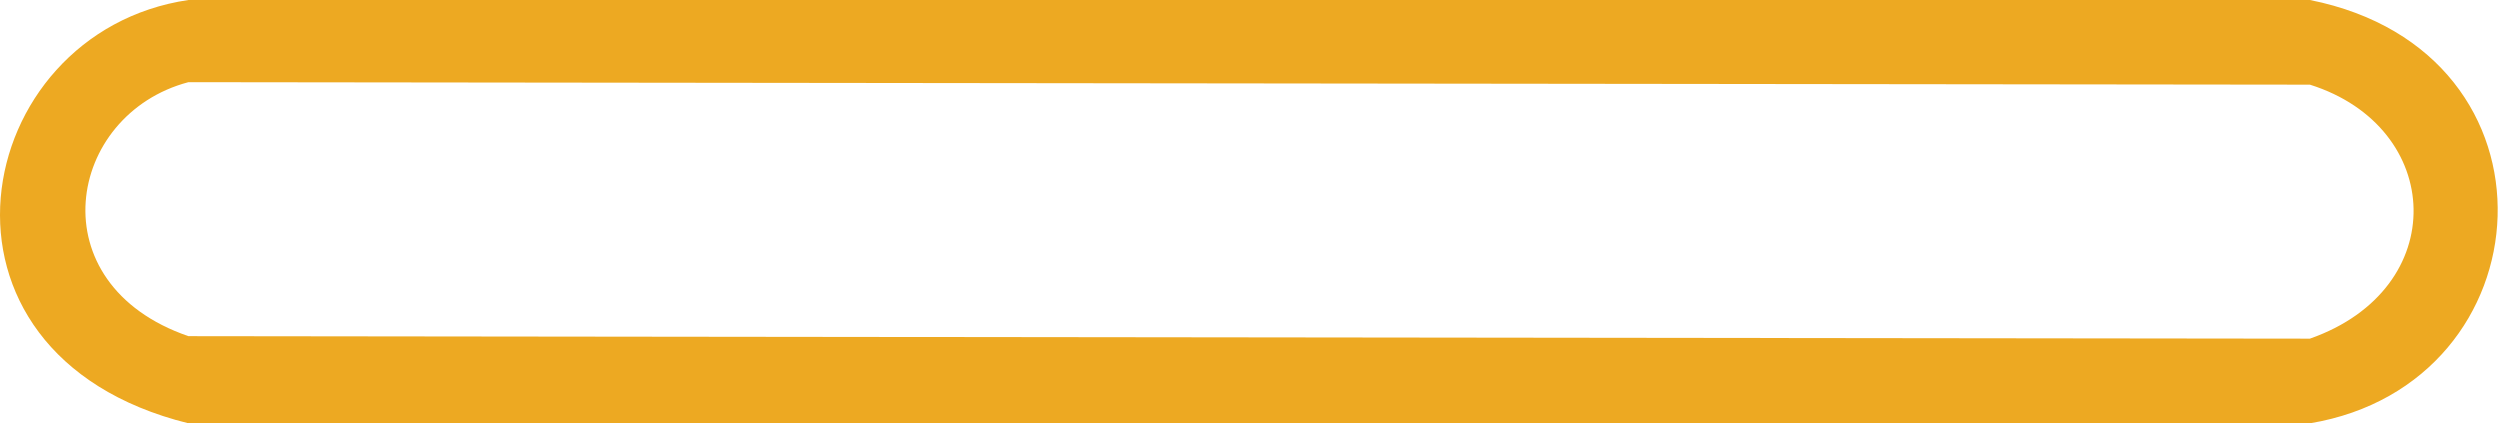 <svg width="502" height="85" viewBox="0 0 502 85" fill="none" xmlns="http://www.w3.org/2000/svg">
<path fill-rule="evenodd" clip-rule="evenodd" d="M463.832 85C511.832 77 516.332 10.5 463.832 0H37.832C-6.168 6.5 -18.668 71 37.832 85H463.832ZM37.832 67.5C7.332 57 13.332 23 37.832 16.5L463.832 17C490.832 25.5 492.332 58 463.832 68L37.832 67.5Z" fill="#EDA922"/>
</svg>
